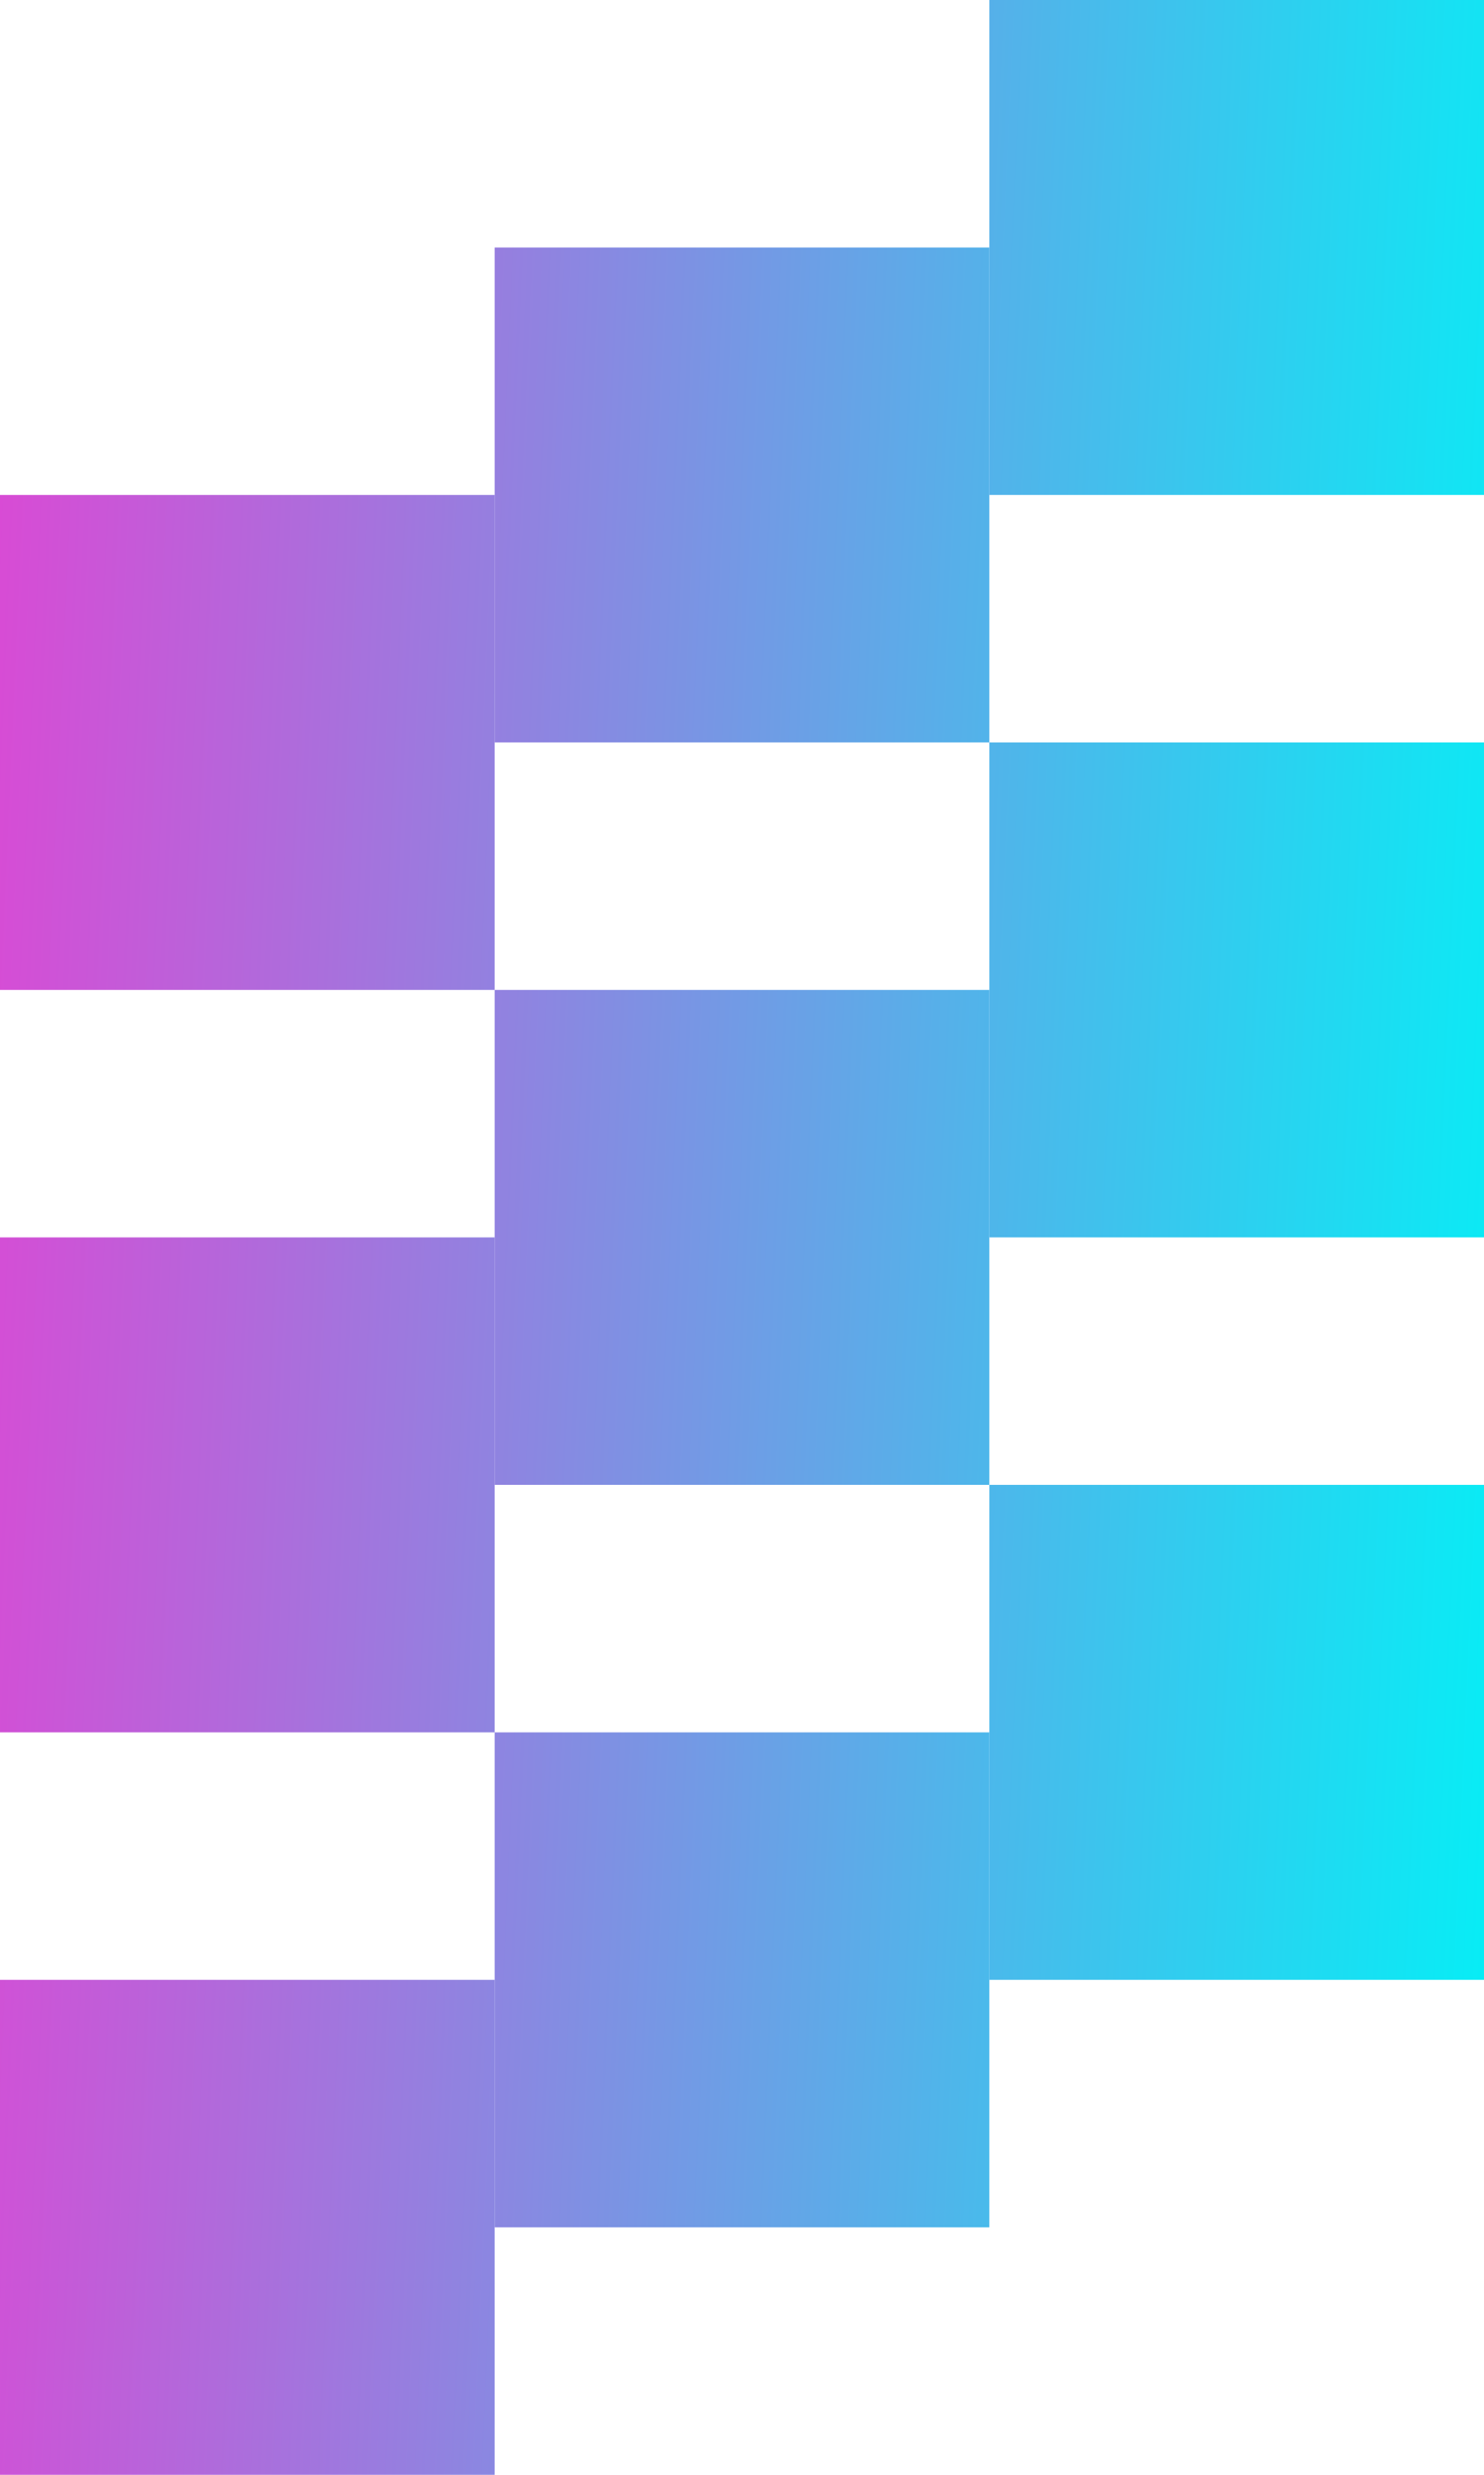 <svg width="156" height="260" viewBox="0 0 156 260" fill="none" xmlns="http://www.w3.org/2000/svg">
<path d="M52 130H0V182H52V130Z" fill="url(#paint0_linear_137_169)"/>
<path d="M104 104H52V156H104V104Z" fill="url(#paint1_linear_137_169)"/>
<path d="M156 78H104V130H156V78Z" fill="url(#paint2_linear_137_169)"/>
<path d="M52 52H0V104H52V52Z" fill="url(#paint3_linear_137_169)"/>
<path d="M104 26H52V78H104V26Z" fill="url(#paint4_linear_137_169)"/>
<path d="M156 0H104V52H156V0Z" fill="url(#paint5_linear_137_169)"/>
<path d="M52 208H0V260H52V208Z" fill="url(#paint6_linear_137_169)"/>
<path d="M104 182H52V234H104V182Z" fill="url(#paint7_linear_137_169)"/>
<path d="M156 156H104V208H156V156Z" fill="url(#paint8_linear_137_169)"/>
<defs>
<linearGradient id="paint0_linear_137_169" x1="2.92437e-06" y1="-179.057" x2="177.192" y2="-171.207" gradientUnits="userSpaceOnUse">
<stop stop-color="#E541D3"/>
<stop offset="1" stop-color="#02F1F6"/>
</linearGradient>
<linearGradient id="paint1_linear_137_169" x1="2.92437e-06" y1="-179.057" x2="177.192" y2="-171.207" gradientUnits="userSpaceOnUse">
<stop stop-color="#E541D3"/>
<stop offset="1" stop-color="#02F1F6"/>
</linearGradient>
<linearGradient id="paint2_linear_137_169" x1="2.92437e-06" y1="-179.057" x2="177.192" y2="-171.207" gradientUnits="userSpaceOnUse">
<stop stop-color="#E541D3"/>
<stop offset="1" stop-color="#02F1F6"/>
</linearGradient>
<linearGradient id="paint3_linear_137_169" x1="2.92437e-06" y1="-179.057" x2="177.192" y2="-171.207" gradientUnits="userSpaceOnUse">
<stop stop-color="#E541D3"/>
<stop offset="1" stop-color="#02F1F6"/>
</linearGradient>
<linearGradient id="paint4_linear_137_169" x1="2.92437e-06" y1="-179.057" x2="177.192" y2="-171.207" gradientUnits="userSpaceOnUse">
<stop stop-color="#E541D3"/>
<stop offset="1" stop-color="#02F1F6"/>
</linearGradient>
<linearGradient id="paint5_linear_137_169" x1="2.92437e-06" y1="-179.057" x2="177.192" y2="-171.207" gradientUnits="userSpaceOnUse">
<stop stop-color="#E541D3"/>
<stop offset="1" stop-color="#02F1F6"/>
</linearGradient>
<linearGradient id="paint6_linear_137_169" x1="2.92437e-06" y1="-179.057" x2="177.192" y2="-171.207" gradientUnits="userSpaceOnUse">
<stop stop-color="#E541D3"/>
<stop offset="1" stop-color="#02F1F6"/>
</linearGradient>
<linearGradient id="paint7_linear_137_169" x1="2.92437e-06" y1="-179.057" x2="177.192" y2="-171.207" gradientUnits="userSpaceOnUse">
<stop stop-color="#E541D3"/>
<stop offset="1" stop-color="#02F1F6"/>
</linearGradient>
<linearGradient id="paint8_linear_137_169" x1="2.92437e-06" y1="-179.057" x2="177.192" y2="-171.207" gradientUnits="userSpaceOnUse">
<stop stop-color="#E541D3"/>
<stop offset="1" stop-color="#02F1F6"/>
</linearGradient>
</defs>
</svg>
